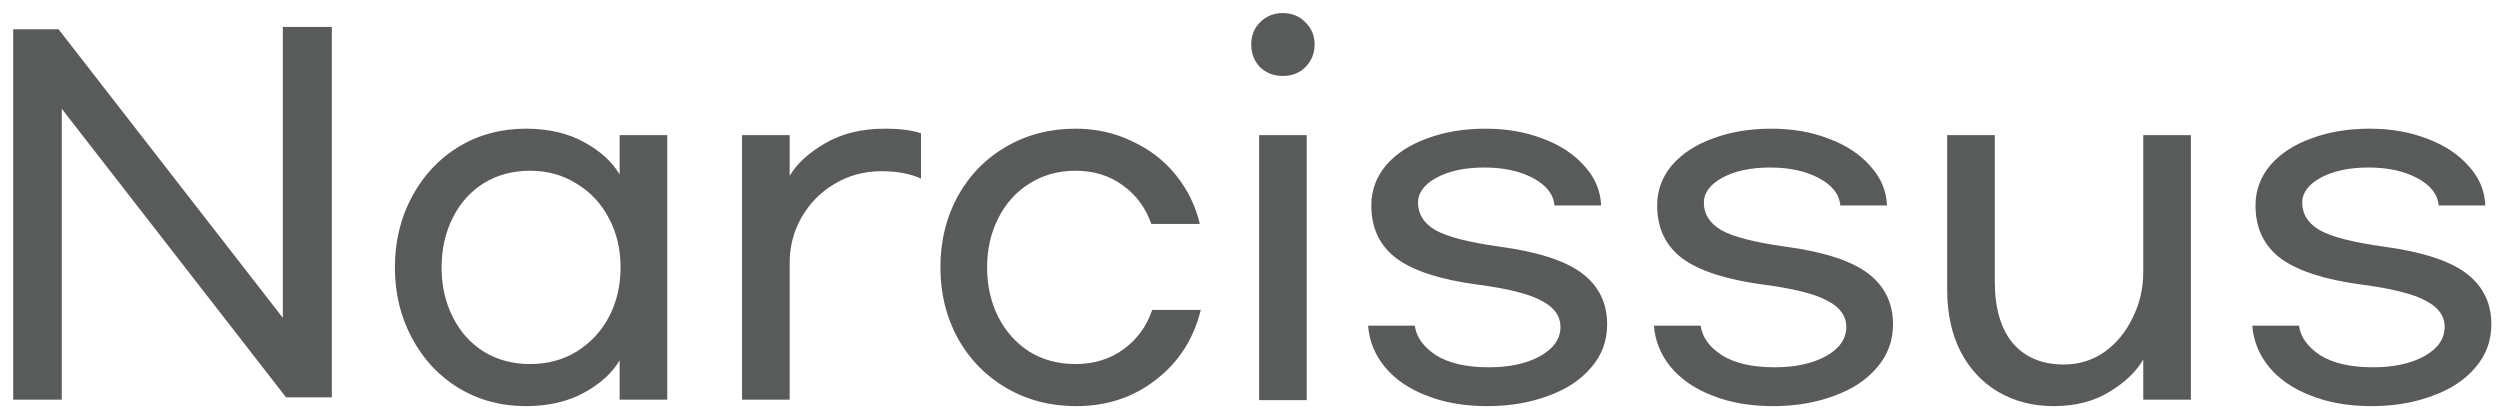 <svg width="173" height="29" viewBox="0 0 173 29" fill="none" xmlns="http://www.w3.org/2000/svg">
<path d="M4.051 2.024L19.571 21.992V1.864H22.963V27.496H19.795L4.275 7.528V27.656H0.915V2.024H4.051ZM36.382 28.104C34.676 28.104 33.129 27.688 31.742 26.856C30.377 26.024 29.3 24.872 28.51 23.4C27.721 21.928 27.326 20.296 27.326 18.504C27.326 16.712 27.721 15.08 28.51 13.608C29.3 12.136 30.377 10.984 31.742 10.152C33.129 9.32 34.676 8.904 36.382 8.904C37.94 8.904 39.284 9.213 40.414 9.832C41.545 10.451 42.366 11.197 42.878 12.072V9.352H46.174V27.656H42.878V24.936C42.366 25.811 41.545 26.557 40.414 27.176C39.284 27.795 37.94 28.104 36.382 28.104ZM36.67 25.192C37.886 25.192 38.964 24.904 39.902 24.328C40.862 23.731 41.609 22.931 42.142 21.928C42.676 20.904 42.942 19.763 42.942 18.504C42.942 17.245 42.676 16.115 42.142 15.112C41.609 14.088 40.862 13.288 39.902 12.712C38.964 12.115 37.886 11.816 36.67 11.816C35.476 11.816 34.409 12.104 33.47 12.68C32.553 13.256 31.838 14.056 31.326 15.08C30.814 16.104 30.558 17.245 30.558 18.504C30.558 19.763 30.814 20.904 31.326 21.928C31.838 22.952 32.553 23.752 33.47 24.328C34.409 24.904 35.476 25.192 36.67 25.192ZM54.645 9.352V12.168C55.136 11.336 55.946 10.589 57.077 9.928C58.229 9.245 59.615 8.904 61.237 8.904C62.282 8.904 63.114 9.011 63.733 9.224V12.36C62.986 12.019 62.08 11.848 61.013 11.848C59.797 11.848 58.698 12.147 57.717 12.744C56.757 13.32 55.999 14.099 55.445 15.08C54.911 16.04 54.645 17.075 54.645 18.184V27.656H51.349V9.352H54.645ZM83.092 21.448C82.602 23.453 81.567 25.064 79.988 26.28C78.431 27.496 76.596 28.104 74.484 28.104C72.692 28.104 71.082 27.688 69.652 26.856C68.223 26.024 67.103 24.883 66.292 23.432C65.482 21.96 65.076 20.317 65.076 18.504C65.076 16.691 65.471 15.059 66.26 13.608C67.071 12.136 68.191 10.984 69.62 10.152C71.05 9.32 72.65 8.904 74.42 8.904C75.828 8.904 77.13 9.192 78.324 9.768C79.54 10.323 80.554 11.101 81.364 12.104C82.175 13.107 82.73 14.237 83.028 15.496H79.668C79.284 14.387 78.634 13.501 77.716 12.84C76.799 12.157 75.7 11.816 74.42 11.816C73.226 11.816 72.159 12.115 71.22 12.712C70.303 13.288 69.588 14.088 69.076 15.112C68.564 16.115 68.308 17.245 68.308 18.504C68.308 19.763 68.564 20.904 69.076 21.928C69.588 22.931 70.303 23.731 71.22 24.328C72.159 24.904 73.226 25.192 74.42 25.192C75.7 25.192 76.81 24.851 77.748 24.168C78.687 23.485 79.348 22.579 79.732 21.448H83.092ZM88.762 0.904C89.402 0.904 89.925 1.117 90.33 1.544C90.757 1.949 90.97 2.461 90.97 3.08C90.97 3.699 90.757 4.221 90.33 4.648C89.925 5.053 89.402 5.256 88.762 5.256C88.143 5.256 87.621 5.053 87.194 4.648C86.789 4.221 86.586 3.699 86.586 3.08C86.586 2.461 86.789 1.949 87.194 1.544C87.621 1.117 88.143 0.904 88.762 0.904ZM87.13 27.688V9.352H90.426V27.688H87.13ZM102.799 8.904C104.271 8.904 105.604 9.139 106.799 9.608C107.994 10.056 108.943 10.685 109.647 11.496C110.372 12.285 110.756 13.192 110.799 14.216H107.567C107.503 13.448 107.012 12.819 106.095 12.328C105.178 11.837 104.047 11.592 102.703 11.592C101.38 11.592 100.282 11.827 99.407 12.296C98.553 12.765 98.127 13.341 98.127 14.024C98.127 14.813 98.522 15.443 99.311 15.912C100.122 16.381 101.604 16.765 103.759 17.064C106.426 17.427 108.335 18.045 109.487 18.92C110.639 19.795 111.215 20.968 111.215 22.44C111.215 23.592 110.842 24.595 110.095 25.448C109.37 26.301 108.378 26.952 107.119 27.4C105.86 27.869 104.463 28.104 102.927 28.104C101.327 28.104 99.919 27.859 98.703 27.368C97.487 26.899 96.527 26.237 95.823 25.384C95.14 24.552 94.756 23.603 94.671 22.536H97.903C98.01 23.325 98.5 24.008 99.375 24.584C100.271 25.139 101.487 25.416 103.023 25.416C104.452 25.416 105.636 25.16 106.575 24.648C107.514 24.115 107.983 23.443 107.983 22.632C107.983 21.864 107.546 21.256 106.671 20.808C105.818 20.339 104.324 19.965 102.191 19.688C99.674 19.347 97.828 18.749 96.655 17.896C95.481 17.021 94.895 15.795 94.895 14.216C94.895 13.171 95.236 12.243 95.919 11.432C96.623 10.621 97.572 10.003 98.767 9.576C99.962 9.128 101.306 8.904 102.799 8.904ZM122.58 8.904C124.052 8.904 125.385 9.139 126.58 9.608C127.775 10.056 128.724 10.685 129.428 11.496C130.153 12.285 130.537 13.192 130.58 14.216H127.348C127.284 13.448 126.793 12.819 125.876 12.328C124.959 11.837 123.828 11.592 122.484 11.592C121.161 11.592 120.063 11.827 119.188 12.296C118.335 12.765 117.908 13.341 117.908 14.024C117.908 14.813 118.303 15.443 119.092 15.912C119.903 16.381 121.385 16.765 123.54 17.064C126.207 17.427 128.116 18.045 129.268 18.92C130.42 19.795 130.996 20.968 130.996 22.44C130.996 23.592 130.623 24.595 129.876 25.448C129.151 26.301 128.159 26.952 126.9 27.4C125.641 27.869 124.244 28.104 122.708 28.104C121.108 28.104 119.7 27.859 118.484 27.368C117.268 26.899 116.308 26.237 115.604 25.384C114.921 24.552 114.537 23.603 114.452 22.536H117.684C117.791 23.325 118.281 24.008 119.156 24.584C120.052 25.139 121.268 25.416 122.804 25.416C124.233 25.416 125.417 25.16 126.356 24.648C127.295 24.115 127.764 23.443 127.764 22.632C127.764 21.864 127.327 21.256 126.452 20.808C125.599 20.339 124.105 19.965 121.972 19.688C119.455 19.347 117.609 18.749 116.436 17.896C115.263 17.021 114.676 15.795 114.676 14.216C114.676 13.171 115.017 12.243 115.7 11.432C116.404 10.621 117.353 10.003 118.548 9.576C119.743 9.128 121.087 8.904 122.58 8.904ZM148.313 27.656V24.872C147.844 25.704 147.065 26.451 145.977 27.112C144.911 27.773 143.62 28.104 142.105 28.104C140.676 28.104 139.396 27.773 138.265 27.112C137.156 26.451 136.292 25.523 135.673 24.328C135.055 23.112 134.745 21.693 134.745 20.072V9.352H138.041V19.496C138.041 21.331 138.457 22.749 139.289 23.752C140.143 24.733 141.316 25.224 142.809 25.224C143.855 25.224 144.793 24.936 145.625 24.36C146.457 23.763 147.108 22.973 147.577 21.992C148.068 21.011 148.313 19.955 148.313 18.824V9.352H151.609V27.656H148.313ZM163.986 8.904C165.458 8.904 166.792 9.139 167.986 9.608C169.181 10.056 170.13 10.685 170.834 11.496C171.56 12.285 171.944 13.192 171.986 14.216H168.754C168.69 13.448 168.2 12.819 167.282 12.328C166.365 11.837 165.234 11.592 163.89 11.592C162.568 11.592 161.469 11.827 160.594 12.296C159.741 12.765 159.314 13.341 159.314 14.024C159.314 14.813 159.709 15.443 160.498 15.912C161.309 16.381 162.792 16.765 164.946 17.064C167.613 17.427 169.522 18.045 170.674 18.92C171.826 19.795 172.402 20.968 172.402 22.44C172.402 23.592 172.029 24.595 171.282 25.448C170.557 26.301 169.565 26.952 168.306 27.4C167.048 27.869 165.65 28.104 164.114 28.104C162.514 28.104 161.106 27.859 159.89 27.368C158.674 26.899 157.714 26.237 157.01 25.384C156.328 24.552 155.944 23.603 155.858 22.536H159.09C159.197 23.325 159.688 24.008 160.562 24.584C161.458 25.139 162.674 25.416 164.21 25.416C165.64 25.416 166.824 25.16 167.762 24.648C168.701 24.115 169.17 23.443 169.17 22.632C169.17 21.864 168.733 21.256 167.858 20.808C167.005 20.339 165.512 19.965 163.378 19.688C160.861 19.347 159.016 18.749 157.842 17.896C156.669 17.021 156.082 15.795 156.082 14.216C156.082 13.171 156.424 12.243 157.106 11.432C157.81 10.621 158.76 10.003 159.954 9.576C161.149 9.128 162.493 8.904 163.986 8.904Z" fill="#595B5A"/>
</svg>
